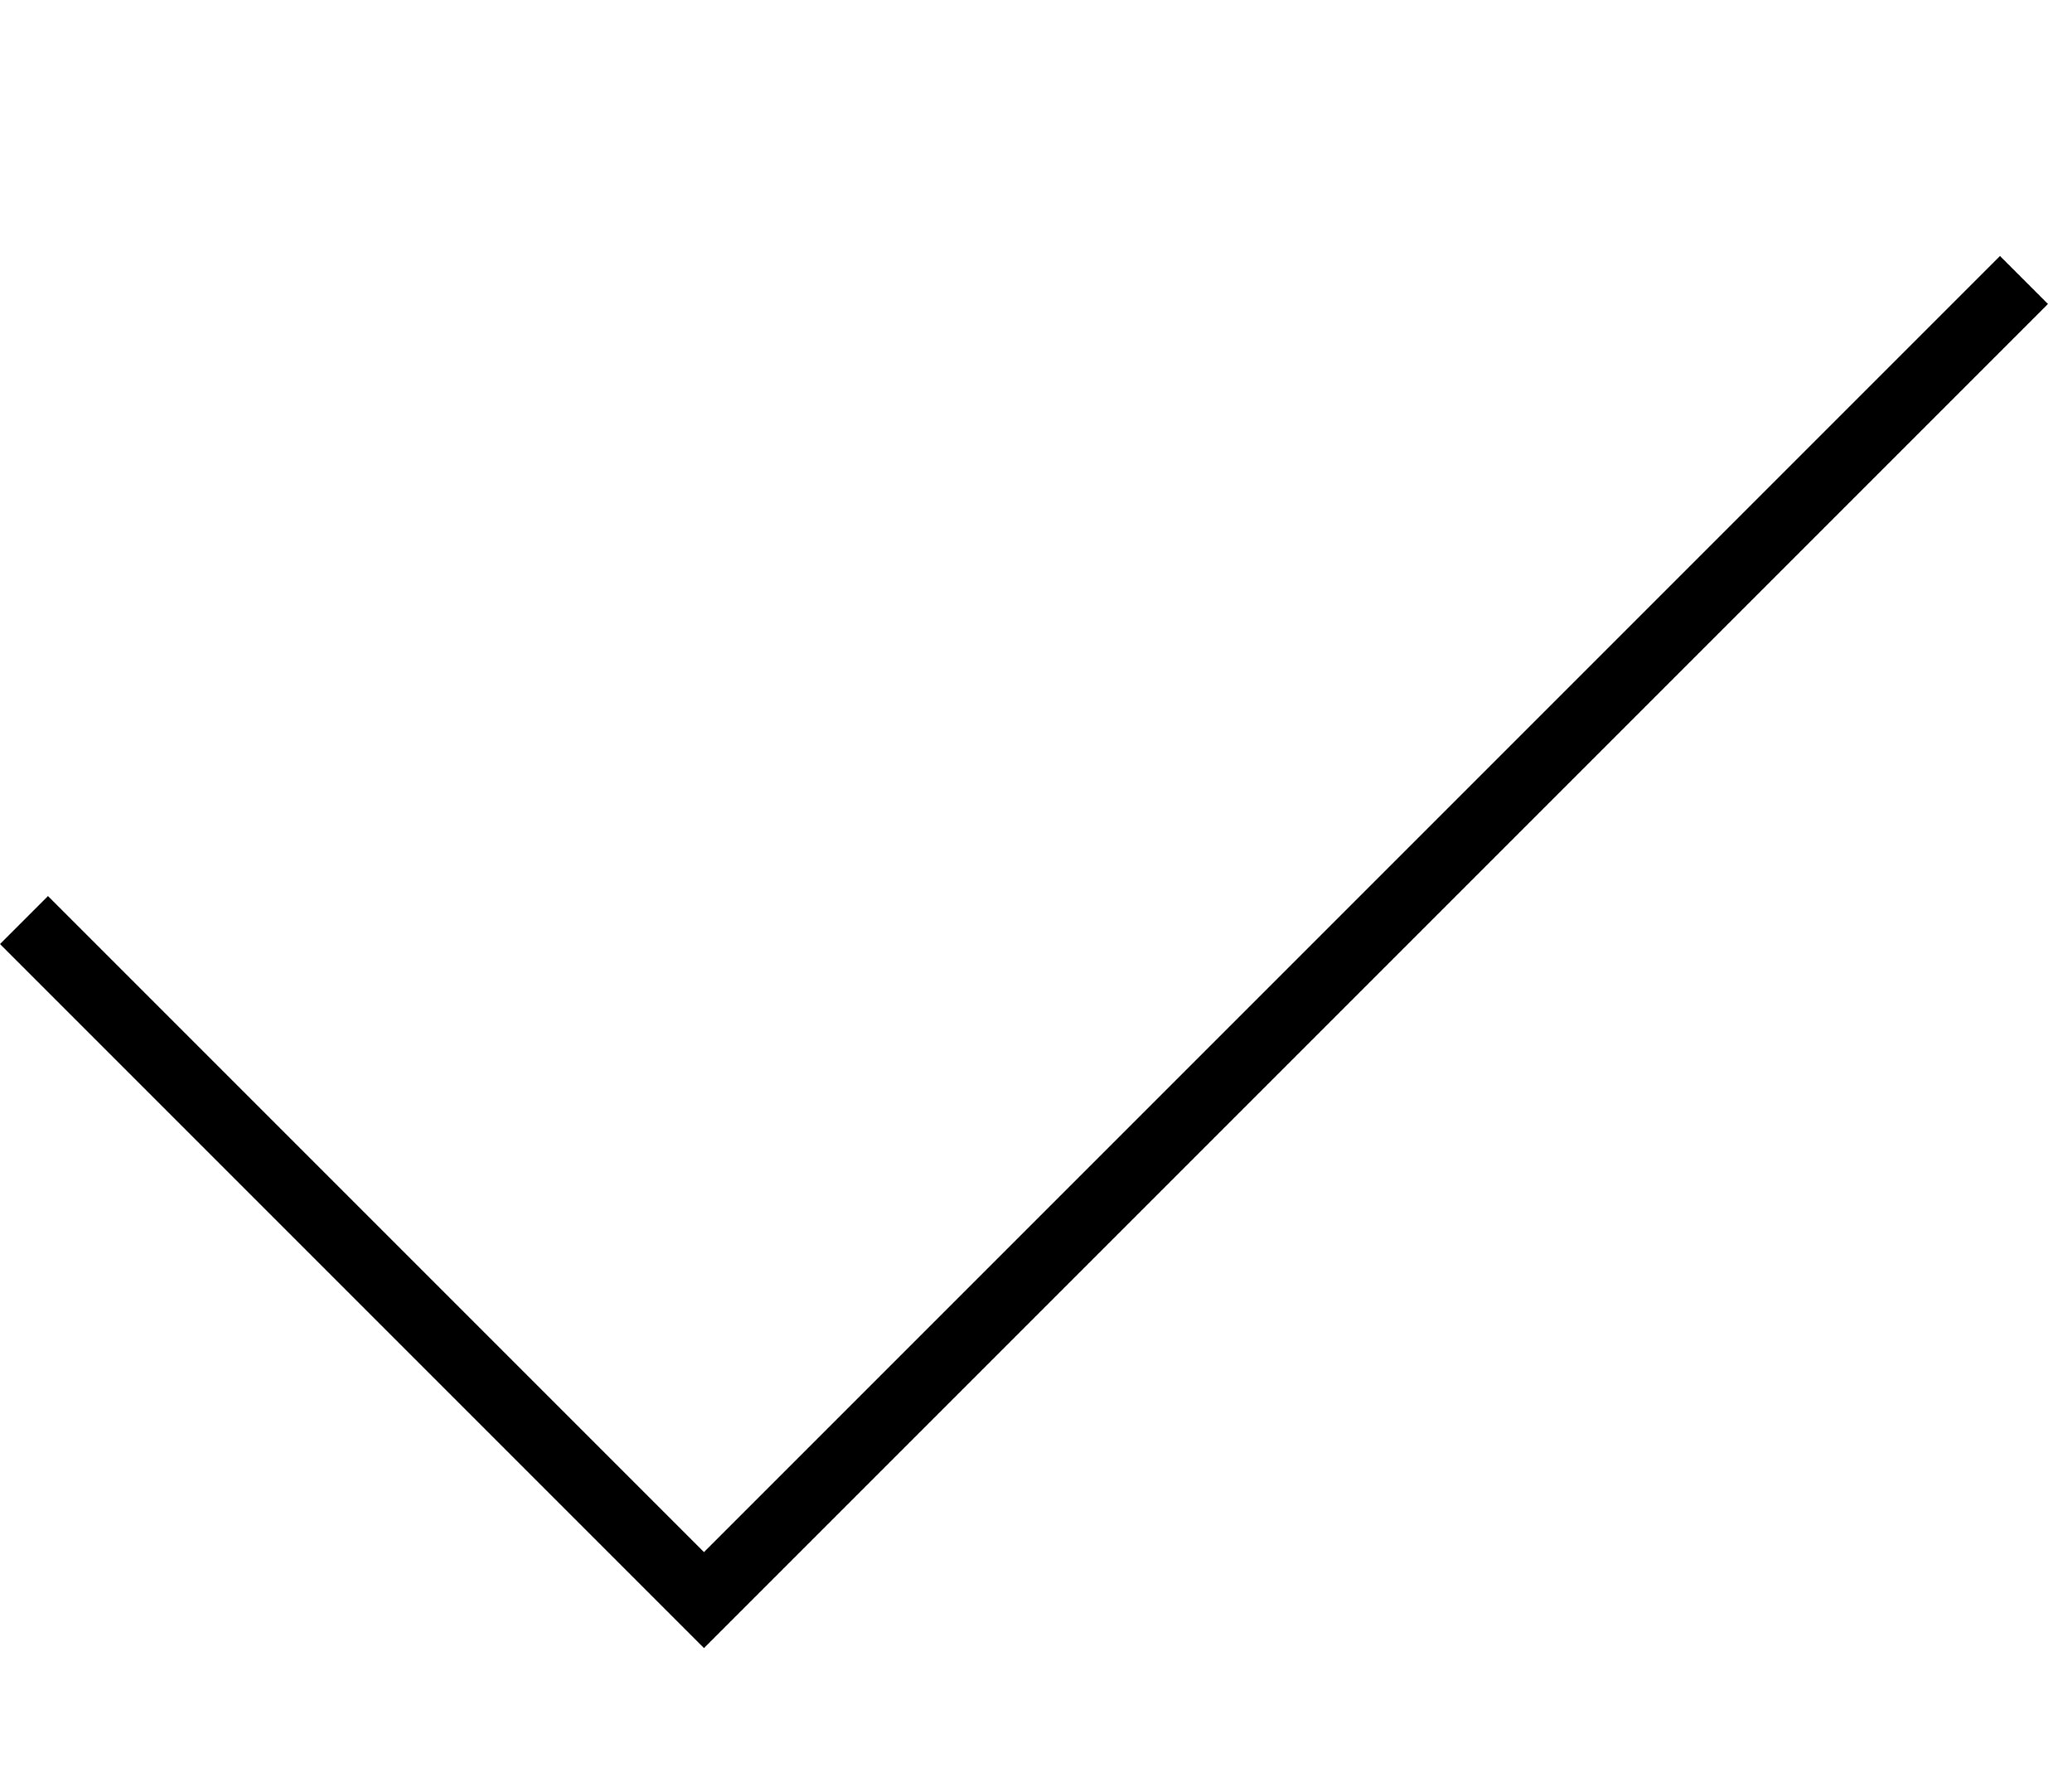 <!-- Generated by IcoMoon.io -->
<svg version="1.1" xmlns="http://www.w3.org/2000/svg" width="37" height="32" viewBox="0 0 37 32">
<title>checkmark</title>
<path d="M35.714 4.571l0.857 0.857-24 24-12.571-12.571 0.857-0.857 11.714 11.714z"></path>
</svg>
